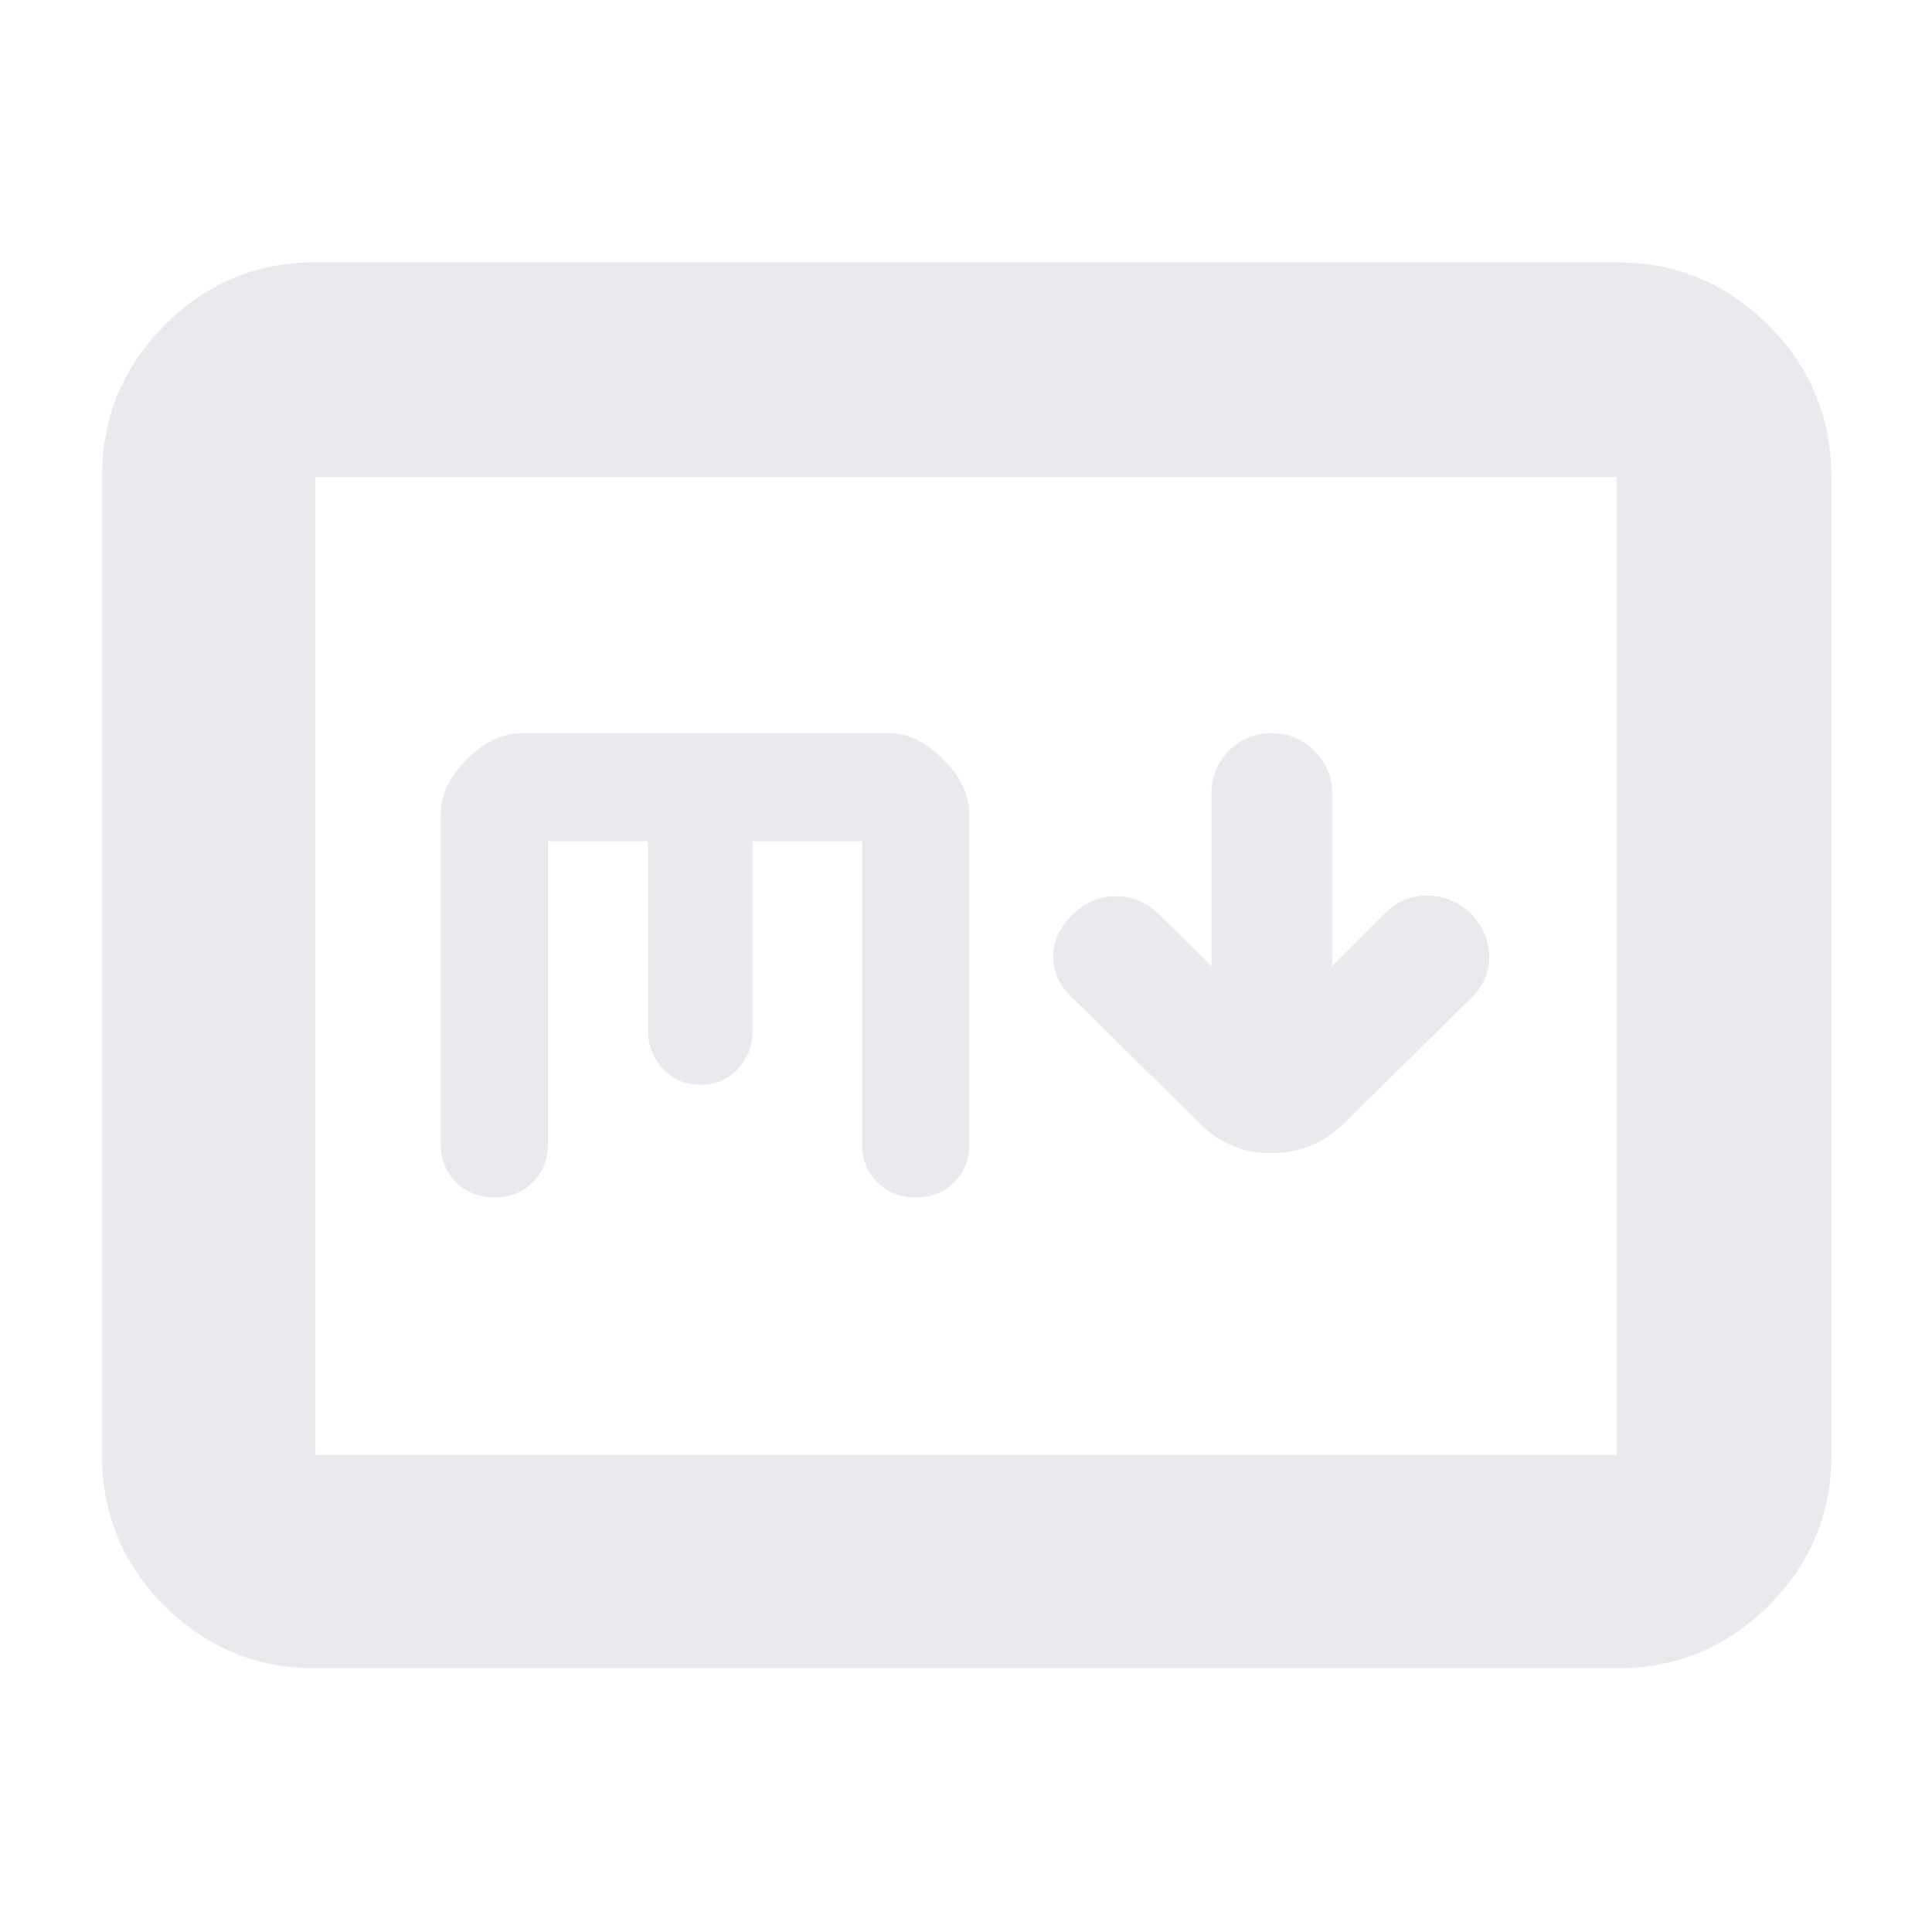 <svg xmlns="http://www.w3.org/2000/svg" height="24px" viewBox="0 -960 960 960" width="24px" fill="#e8eaed"><path d="m602-480-27-26.57q-9.67-8.48-21.42-8.07-11.76.41-20.58 9.02-9.67 9.29-9.67 21.04 0 11.76 9.67 20.58l61.67 60.67q14.91 16.33 37 16.33t37.66-16.33L731-464q9-8.82 9-20.58 0-11.75-9-21.42-9.67-9-21.92-9-12.26 0-21.08 9l-26 26v-85.67q0-12.33-8.83-21.16-8.84-8.84-21.5-8.84-12.67 0-21.17 8.84-8.5 8.83-8.5 21.16V-480ZM156.67-131q-43.83 0-74.92-31.09Q50.67-193.17 50.67-237v-486q0-44.1 31.08-75.38 31.09-31.29 74.92-31.29h646.66q44.1 0 75.39 31.29Q910-767.1 910-723v486q0 43.83-31.28 74.91Q847.43-131 803.33-131H156.67Zm0-106h646.66v-486H156.67v486Zm0 0v-486 486Zm115.66-305h49.72v94.33q0 10.89 7.37 18.78 7.38 7.89 18.66 7.89 11.28 0 18.57-7.89 7.3-7.89 7.3-18.78V-542h54.38v150.68q0 11.21 7.58 18.76 7.58 7.56 19.17 7.56 11.59 0 19.09-7.56 7.5-7.55 7.5-19.14v-163.56q0-14.41-12.94-27.41-12.95-13-26.86-13H259.14q-14.26 0-27.2 13T219-555.62v163.82q0 11.69 7.58 19.24 7.57 7.56 19.16 7.56t19.09-7.56q7.5-7.55 7.5-19.27V-542Z"/></svg>